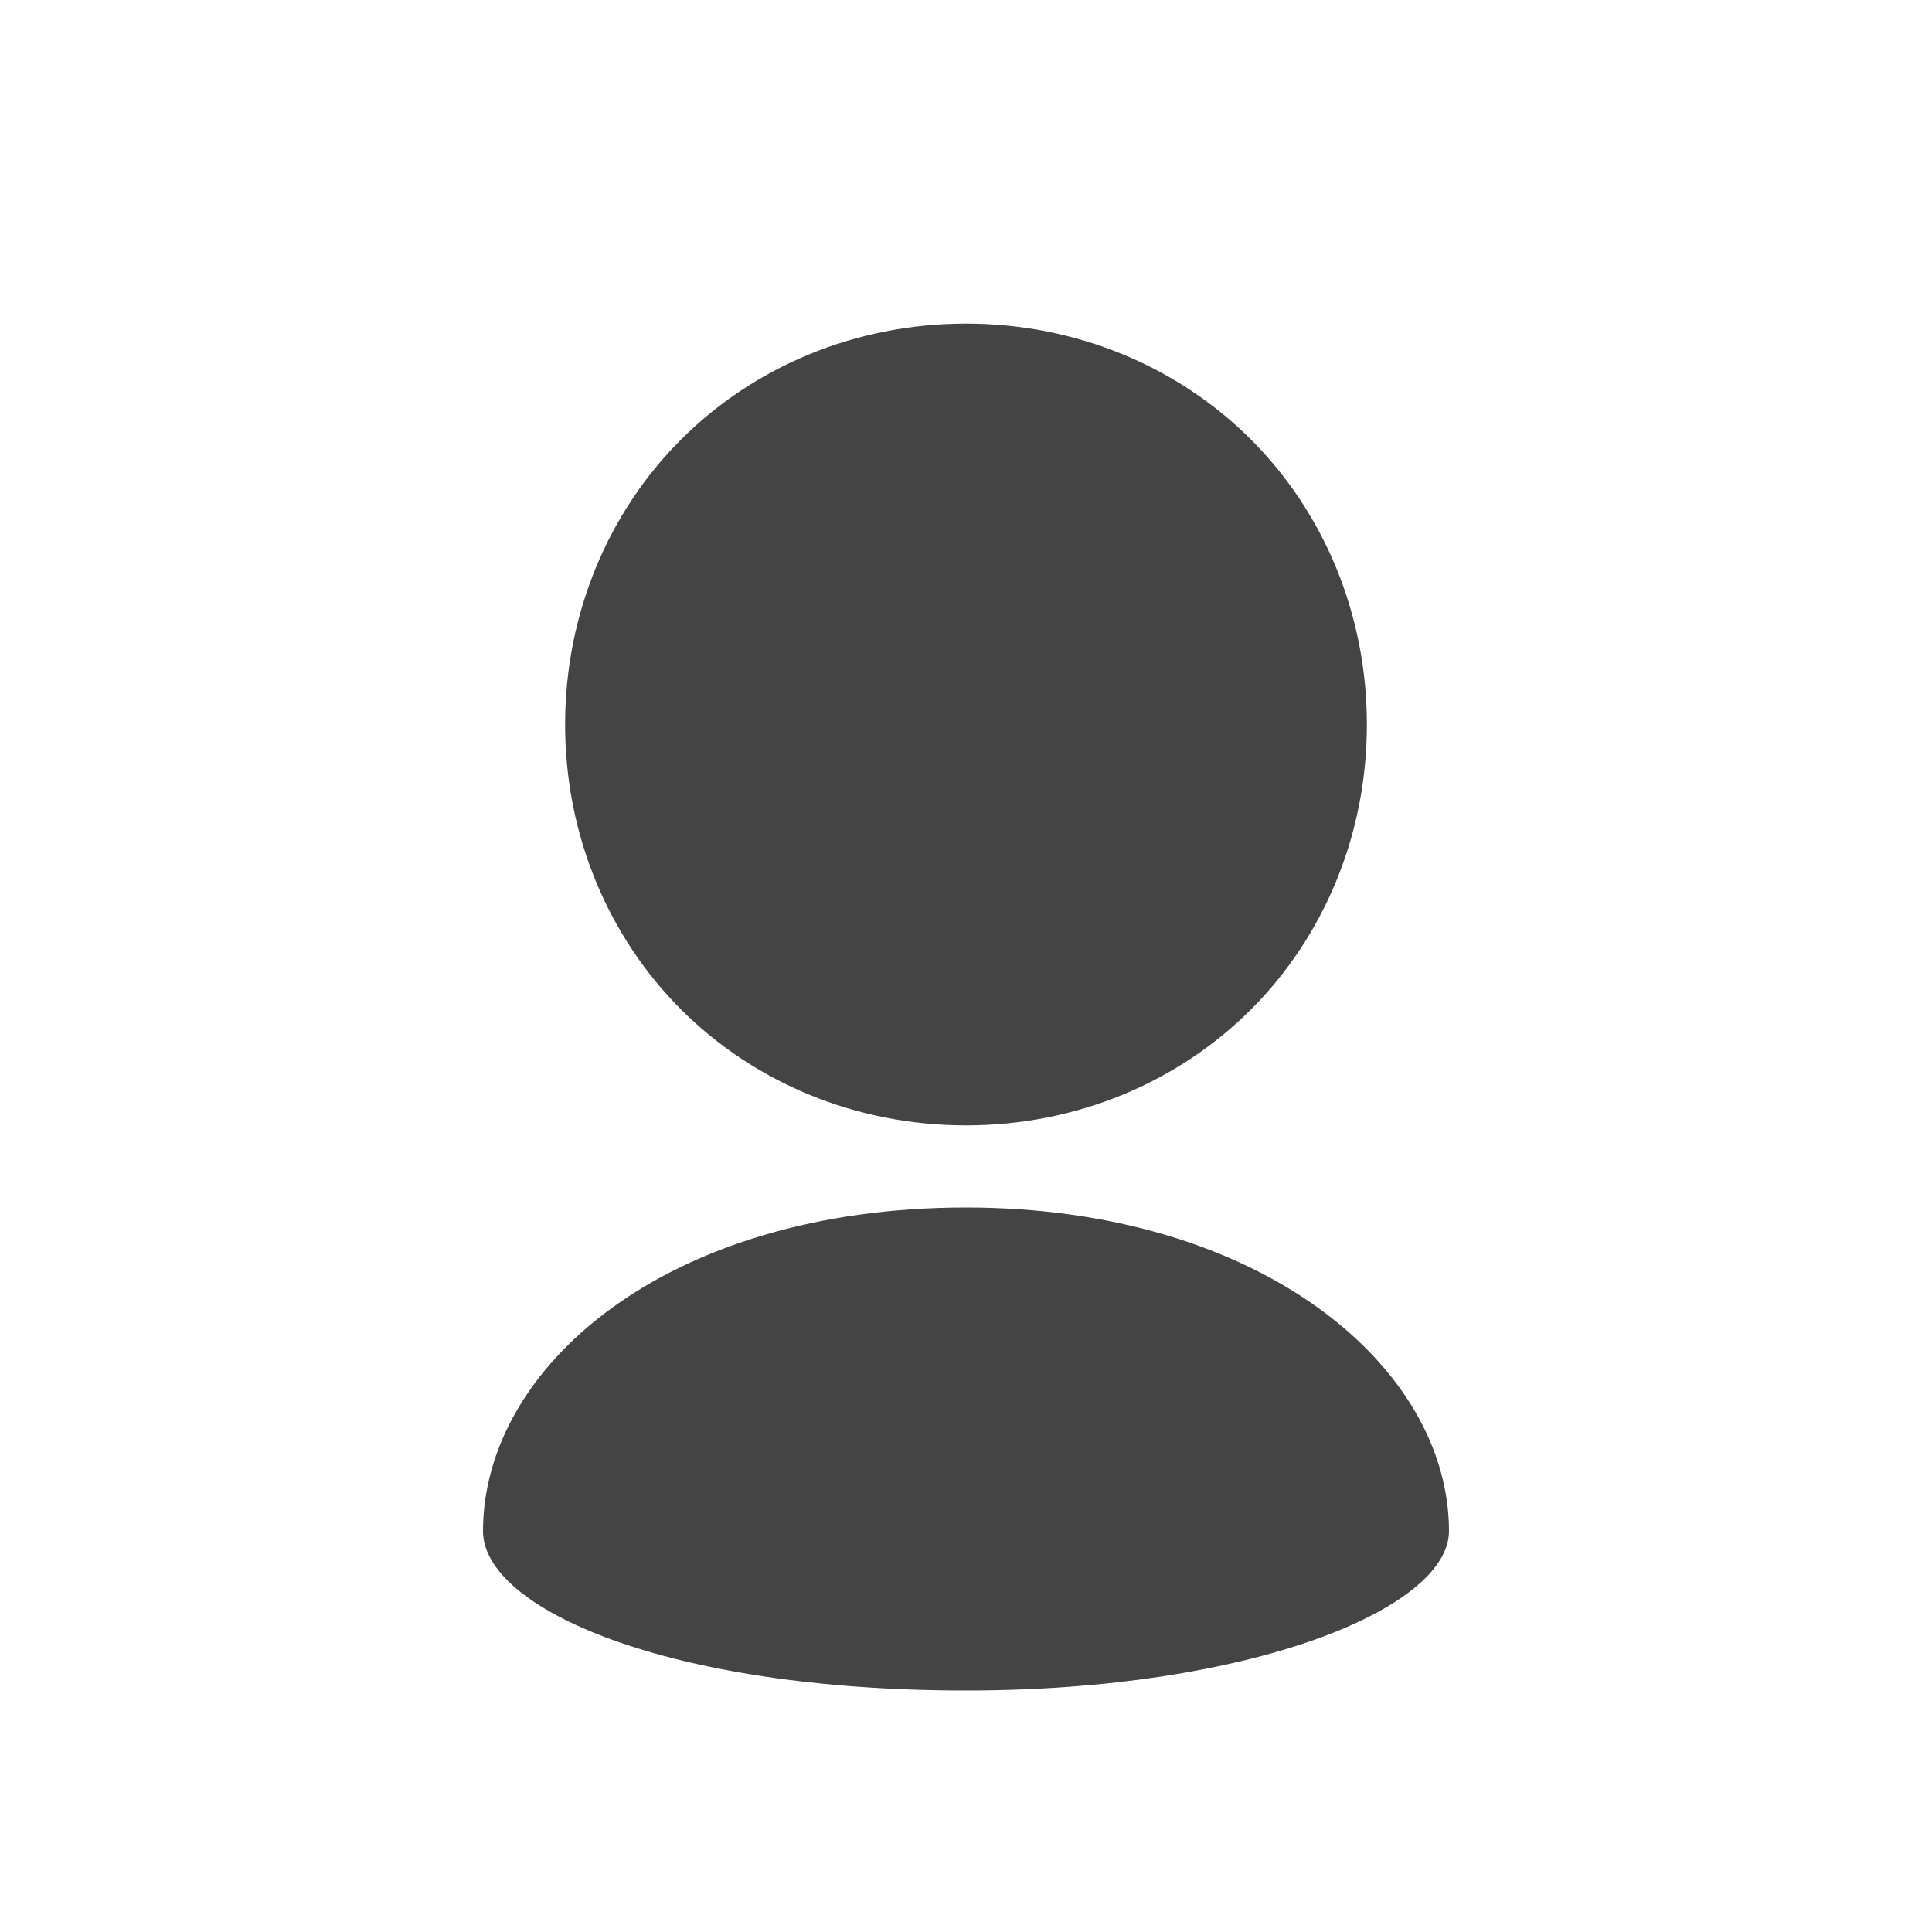 <?xml version="1.0"?><svg xmlns="http://www.w3.org/2000/svg" width="40" height="40" viewBox="0 0 40 40"><path fill="#444" d="m28.3 15c0-2.3-0.9-4.4-2.4-5.9-1.5-1.5-3.6-2.4-5.9-2.4s-4.4 0.9-5.9 2.4c-1.5 1.5-2.4 3.6-2.4 5.9s0.9 4.4 2.4 5.9c1.5 1.5 3.6 2.4 5.9 2.4s4.4-0.9 5.9-2.4c1.5-1.5 2.4-3.6 2.4-5.9z m-18.3 16.7c0 1.6 3.8 3.3 10 3.3 5.9 0 10-1.7 10-3.3 0-3.4-3.9-6.7-10-6.7-6.2 0-10 3.3-10 6.7z"></path></svg>